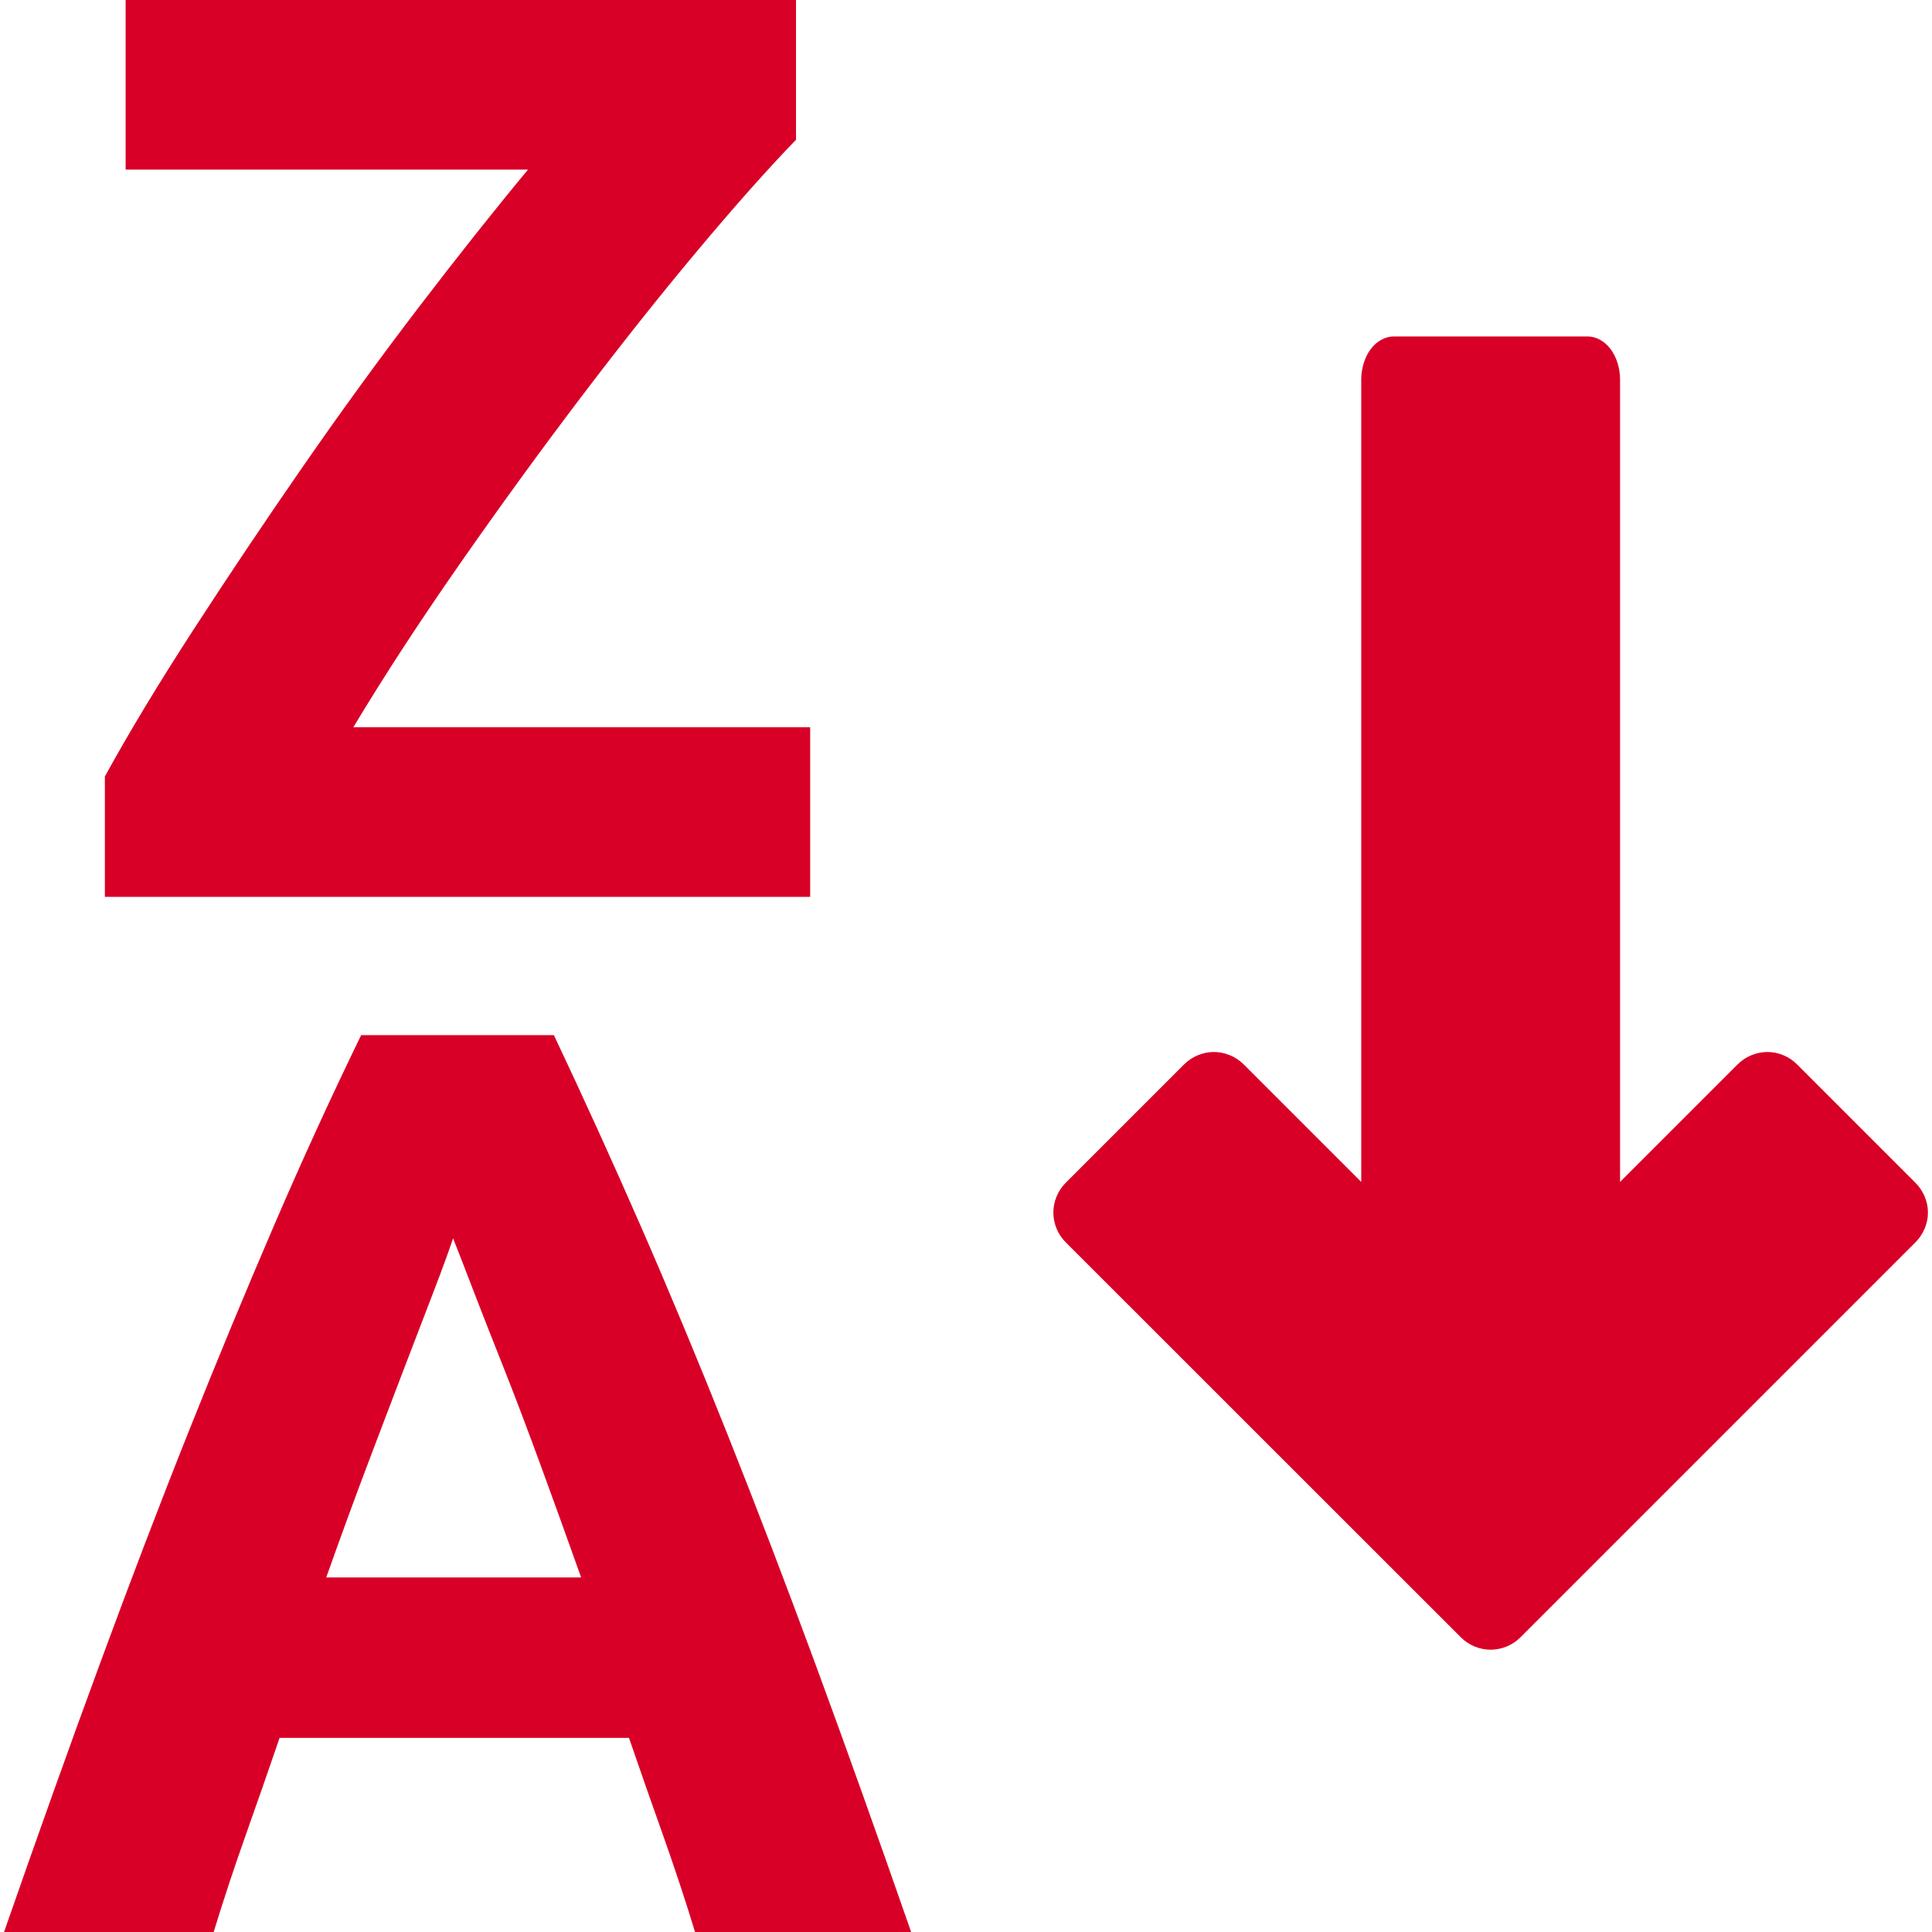 <?xml version="1.0" encoding="iso-8859-1"?>
<!-- Generator: Adobe Illustrator 19.1.0, SVG Export Plug-In . SVG Version: 6.00 Build 0)  -->
<svg xmlns="http://www.w3.org/2000/svg" xmlns:xlink="http://www.w3.org/1999/xlink" version="1.1" id="Capa_1" x="0px" y="0px" viewBox="0 0 447.876 447.876" style="enable-background:new 0 0 447.876 447.876;" xml:space="preserve" width="512px" height="512px">
<g>
	<g>
		<path d="M29.125,0v39.312h93.281c-7.8,9.4-16.243,20.036-25.344,31.937    c-9.1,11.902-18.046,24.208-26.844,36.906c-8.797,12.699-17.24,25.282-25.343,37.782c-8.102,12.5-14.966,23.857-20.562,34.062    v27.906h163.5v-39.312H81.907c7.202-11.999,15.424-24.582,24.625-37.781s18.507-26.007,27.906-38.406s18.483-23.843,27.281-34.344    s16.41-19.058,22.812-25.656V0H29.125L29.125,0z M323.064,78c-1.963,0-3.924,1.086-5.312,2.938    c-1.388,1.851-2.187,4.445-2.188,7.062v186l-27.281-27.282c-1.833-1.832-4.44-2.882-7.031-2.844    c-2.493,0.039-4.955,1.082-6.719,2.844l-27.5,27.5c-1.8,1.8-2.844,4.329-2.844,6.875s1.043,5.075,2.844,6.875l91.656,91.625    c1.8,1.8,4.329,2.844,6.875,2.844s5.075-1.043,6.875-2.844l91.625-91.625c1.8-1.8,2.875-4.329,2.875-6.875    s-1.075-5.075-2.875-6.875l-27.5-27.5c-1.799-1.796-4.302-2.844-6.844-2.844s-5.076,1.048-6.875,2.844l-27.281,27.281v-186    c0-2.618-0.799-5.211-2.188-7.062c-1.388-1.851-3.349-2.937-5.312-2.938L323.064,78L323.064,78z M83.719,239.969    c-7.001,14.398-13.75,29.15-20.25,44.25s-13.111,31.044-19.813,47.844s-13.534,34.719-20.531,53.719    c-6.998,19-14.387,39.694-22.188,62.094h48.595c2.203-7.202,4.646-14.62,7.344-22.219c2.698-7.599,5.337-15.182,7.938-22.781h81    c2.6,7.599,5.271,15.182,7.969,22.781s5.14,15.017,7.344,22.219h50.094c-7.801-22.4-15.187-43.093-22.188-62.094    c-7.001-19-13.864-36.919-20.562-53.719c-6.699-16.8-13.337-32.743-19.938-47.844c-6.601-15.1-13.326-29.852-20.125-44.25H83.719    L83.719,239.969z M105.032,287.063c1.202,3.003,2.782,7.112,4.781,12.312s4.362,11.201,7.062,18    c2.701,6.799,5.531,14.3,8.531,22.5c3,8.2,6.114,16.81,9.312,25.812H75.625c3.198-9.003,6.337-17.612,9.438-25.812    c3.1-8.2,5.962-15.701,8.562-22.5s4.907-12.8,6.906-18C102.531,294.176,104.031,290.066,105.032,287.063L105.032,287.063z" fill="#D80027"/>
	</g>
	<g>
	</g>
	<g>
	</g>
	<g>
	</g>
	<g>
	</g>
	<g>
	</g>
	<g>
	</g>
	<g>
	</g>
	<g>
	</g>
	<g>
	</g>
	<g>
	</g>
	<g>
	</g>
	<g>
	</g>
	<g>
	</g>
	<g>
	</g>
	<g>
	</g>
</g>
<g>
</g>
<g>
</g>
<g>
</g>
<g>
</g>
<g>
</g>
<g>
</g>
<g>
</g>
<g>
</g>
<g>
</g>
<g>
</g>
<g>
</g>
<g>
</g>
<g>
</g>
<g>
</g>
<g>
</g>
</svg>
